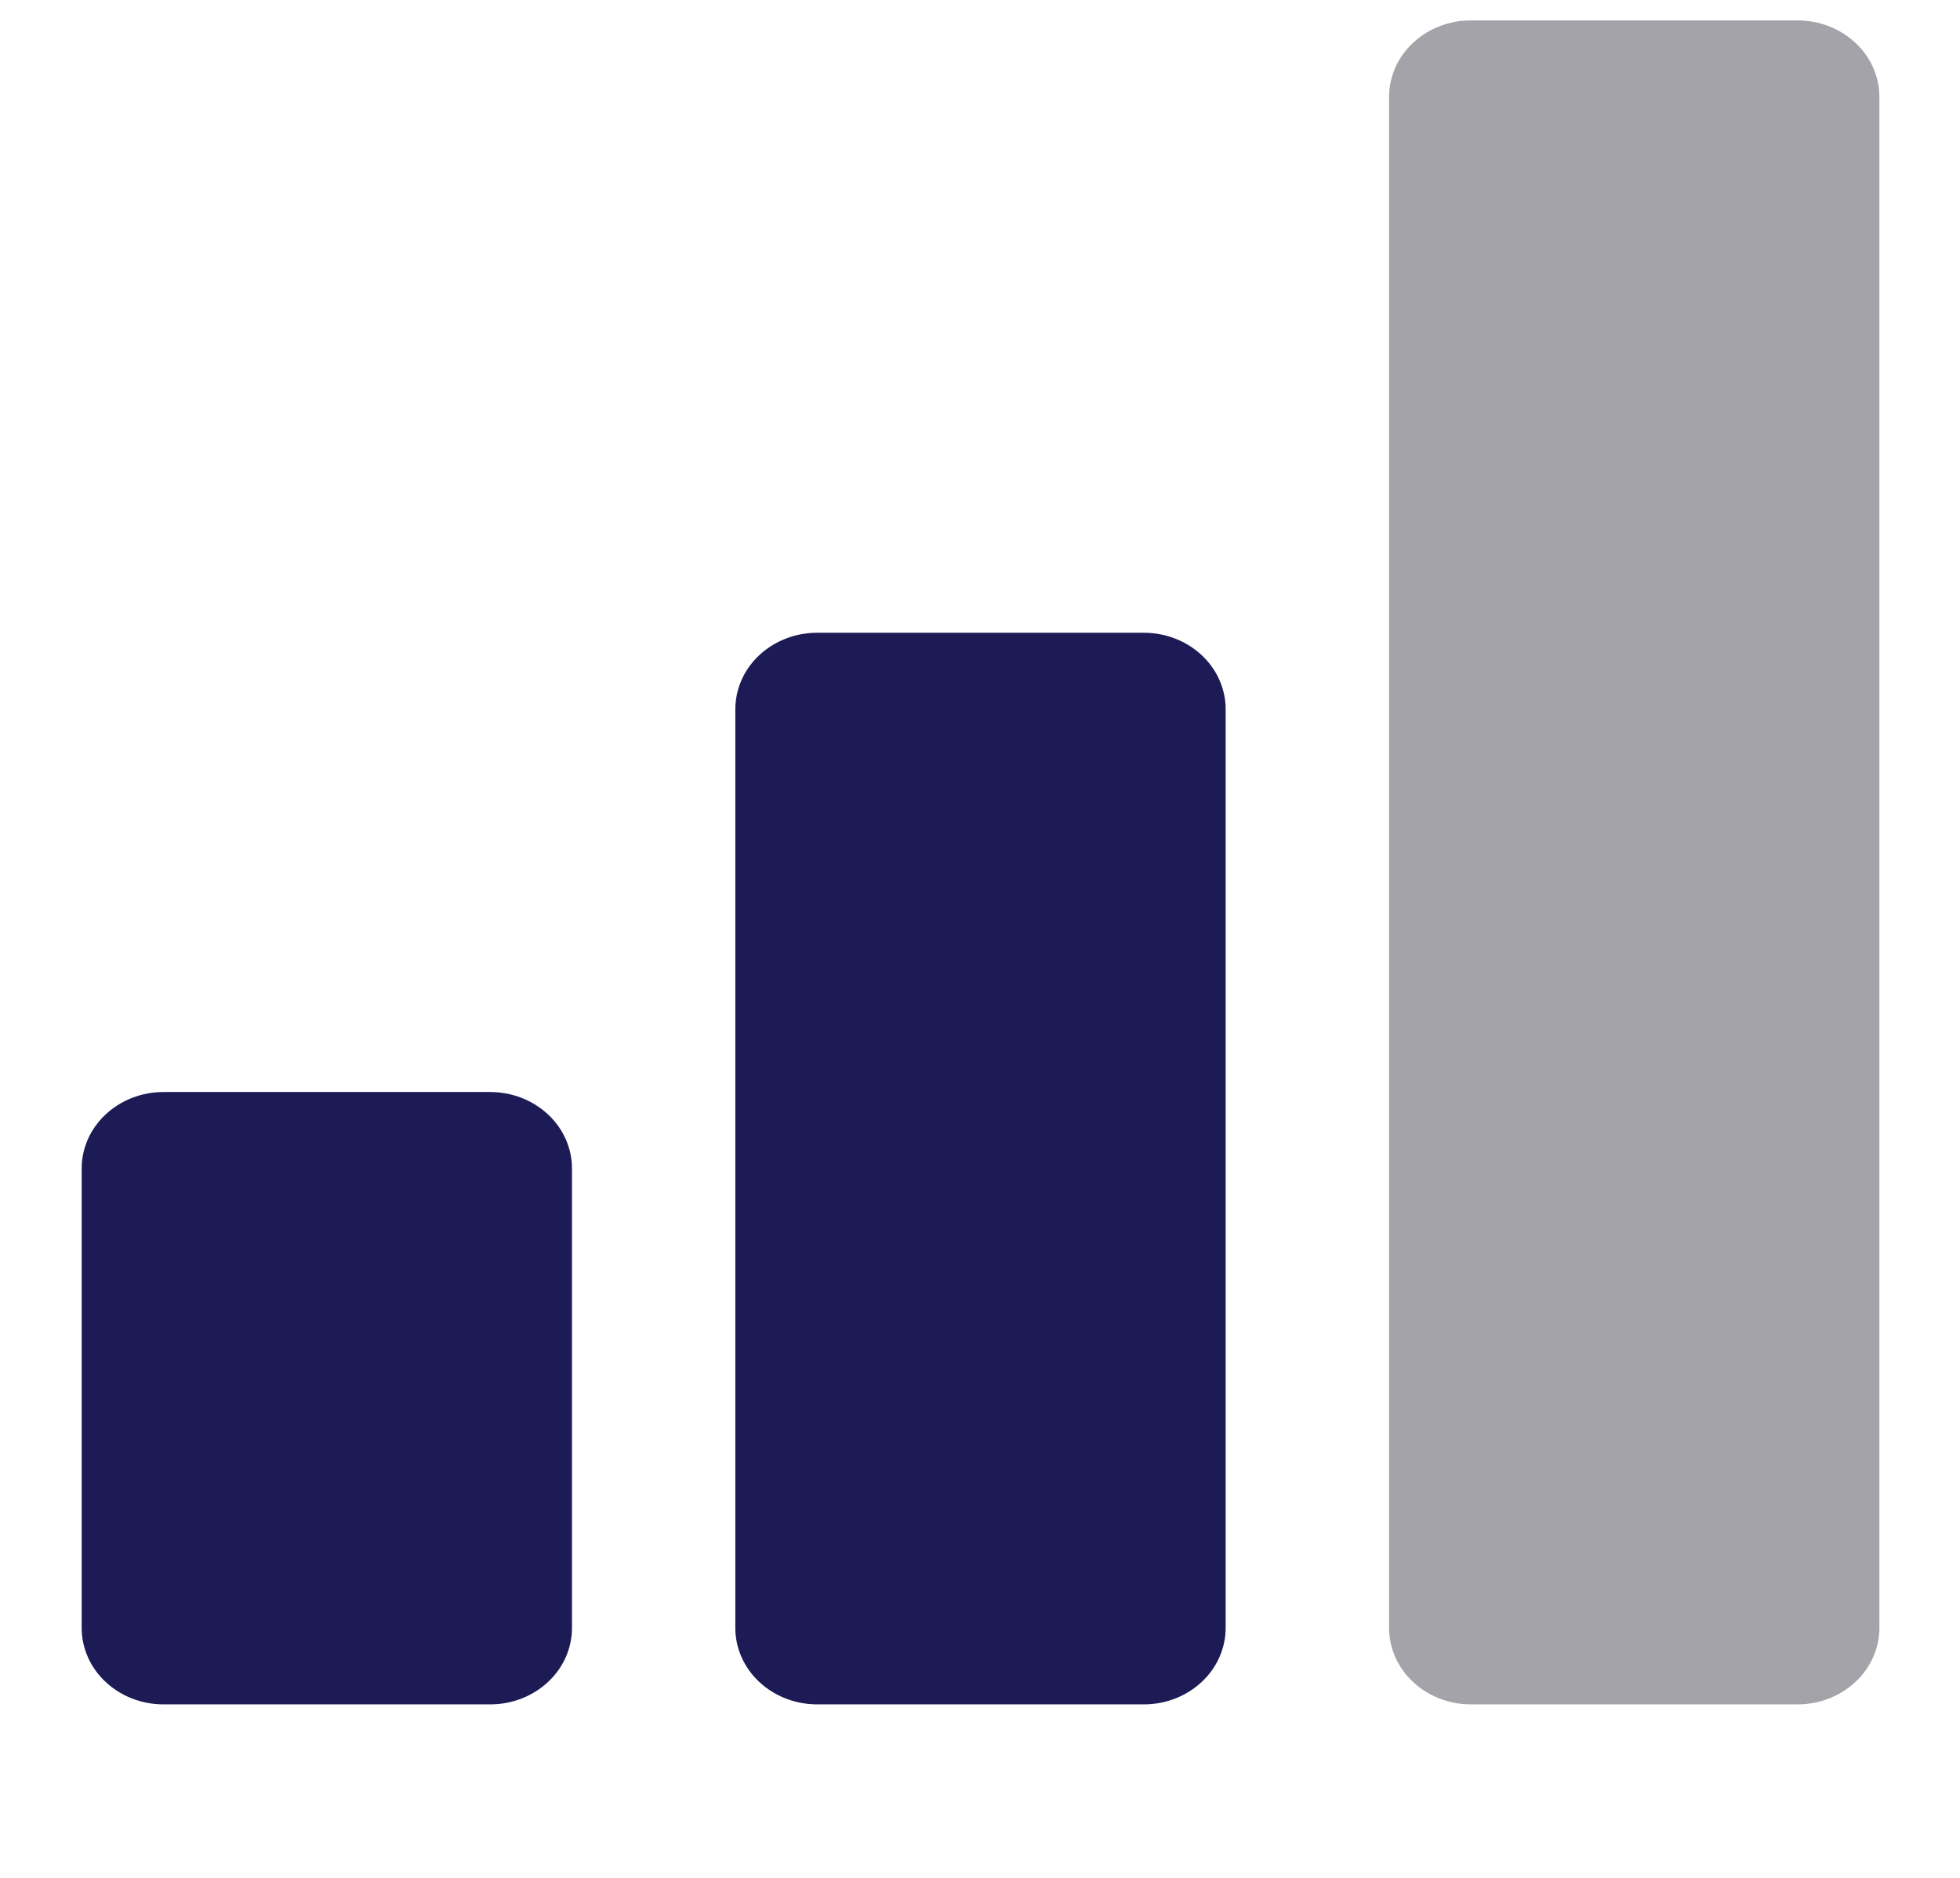 <svg width="24" height="23" viewBox="0 0 24 23" fill="none" xmlns="http://www.w3.org/2000/svg">
<path d="M6.004 20.875H2.001C1.735 20.875 1.481 20.776 1.293 20.6C1.105 20.425 1 20.186 1 19.938V14.312C1 14.064 1.105 13.825 1.293 13.65C1.481 13.474 1.735 13.375 2.001 13.375H6.004C6.269 13.375 6.523 13.474 6.711 13.65C6.899 13.825 7.004 14.064 7.004 14.312V19.938C7.004 20.186 6.899 20.425 6.711 20.6C6.523 20.776 6.269 20.875 6.004 20.875Z" fill="#1C1B56"/>
<path d="M14.007 20.875H10.005C9.739 20.875 9.485 20.776 9.297 20.6C9.109 20.425 9.004 20.186 9.004 19.938V8.688C9.004 8.439 9.109 8.2 9.297 8.025C9.485 7.849 9.739 7.75 10.005 7.75H14.007C14.273 7.75 14.527 7.849 14.715 8.025C14.903 8.2 15.008 8.439 15.008 8.688V19.938C15.008 20.186 14.903 20.425 14.715 20.6C14.527 20.776 14.273 20.875 14.007 20.875Z" fill="#1C1B56"/>
<path d="M22.012 20.875H18.009C17.744 20.875 17.49 20.776 17.302 20.6C17.114 20.425 17.009 20.186 17.009 19.938V1.188C17.009 0.939 17.114 0.7 17.302 0.525C17.49 0.349 17.744 0.25 18.009 0.25H22.012C22.278 0.25 22.532 0.349 22.72 0.525C22.908 0.7 23.013 0.939 23.013 1.188V19.938C23.013 20.186 22.908 20.425 22.72 20.6C22.532 20.776 22.278 20.875 22.012 20.875Z" fill="#A5A3AA"/>
</svg>
